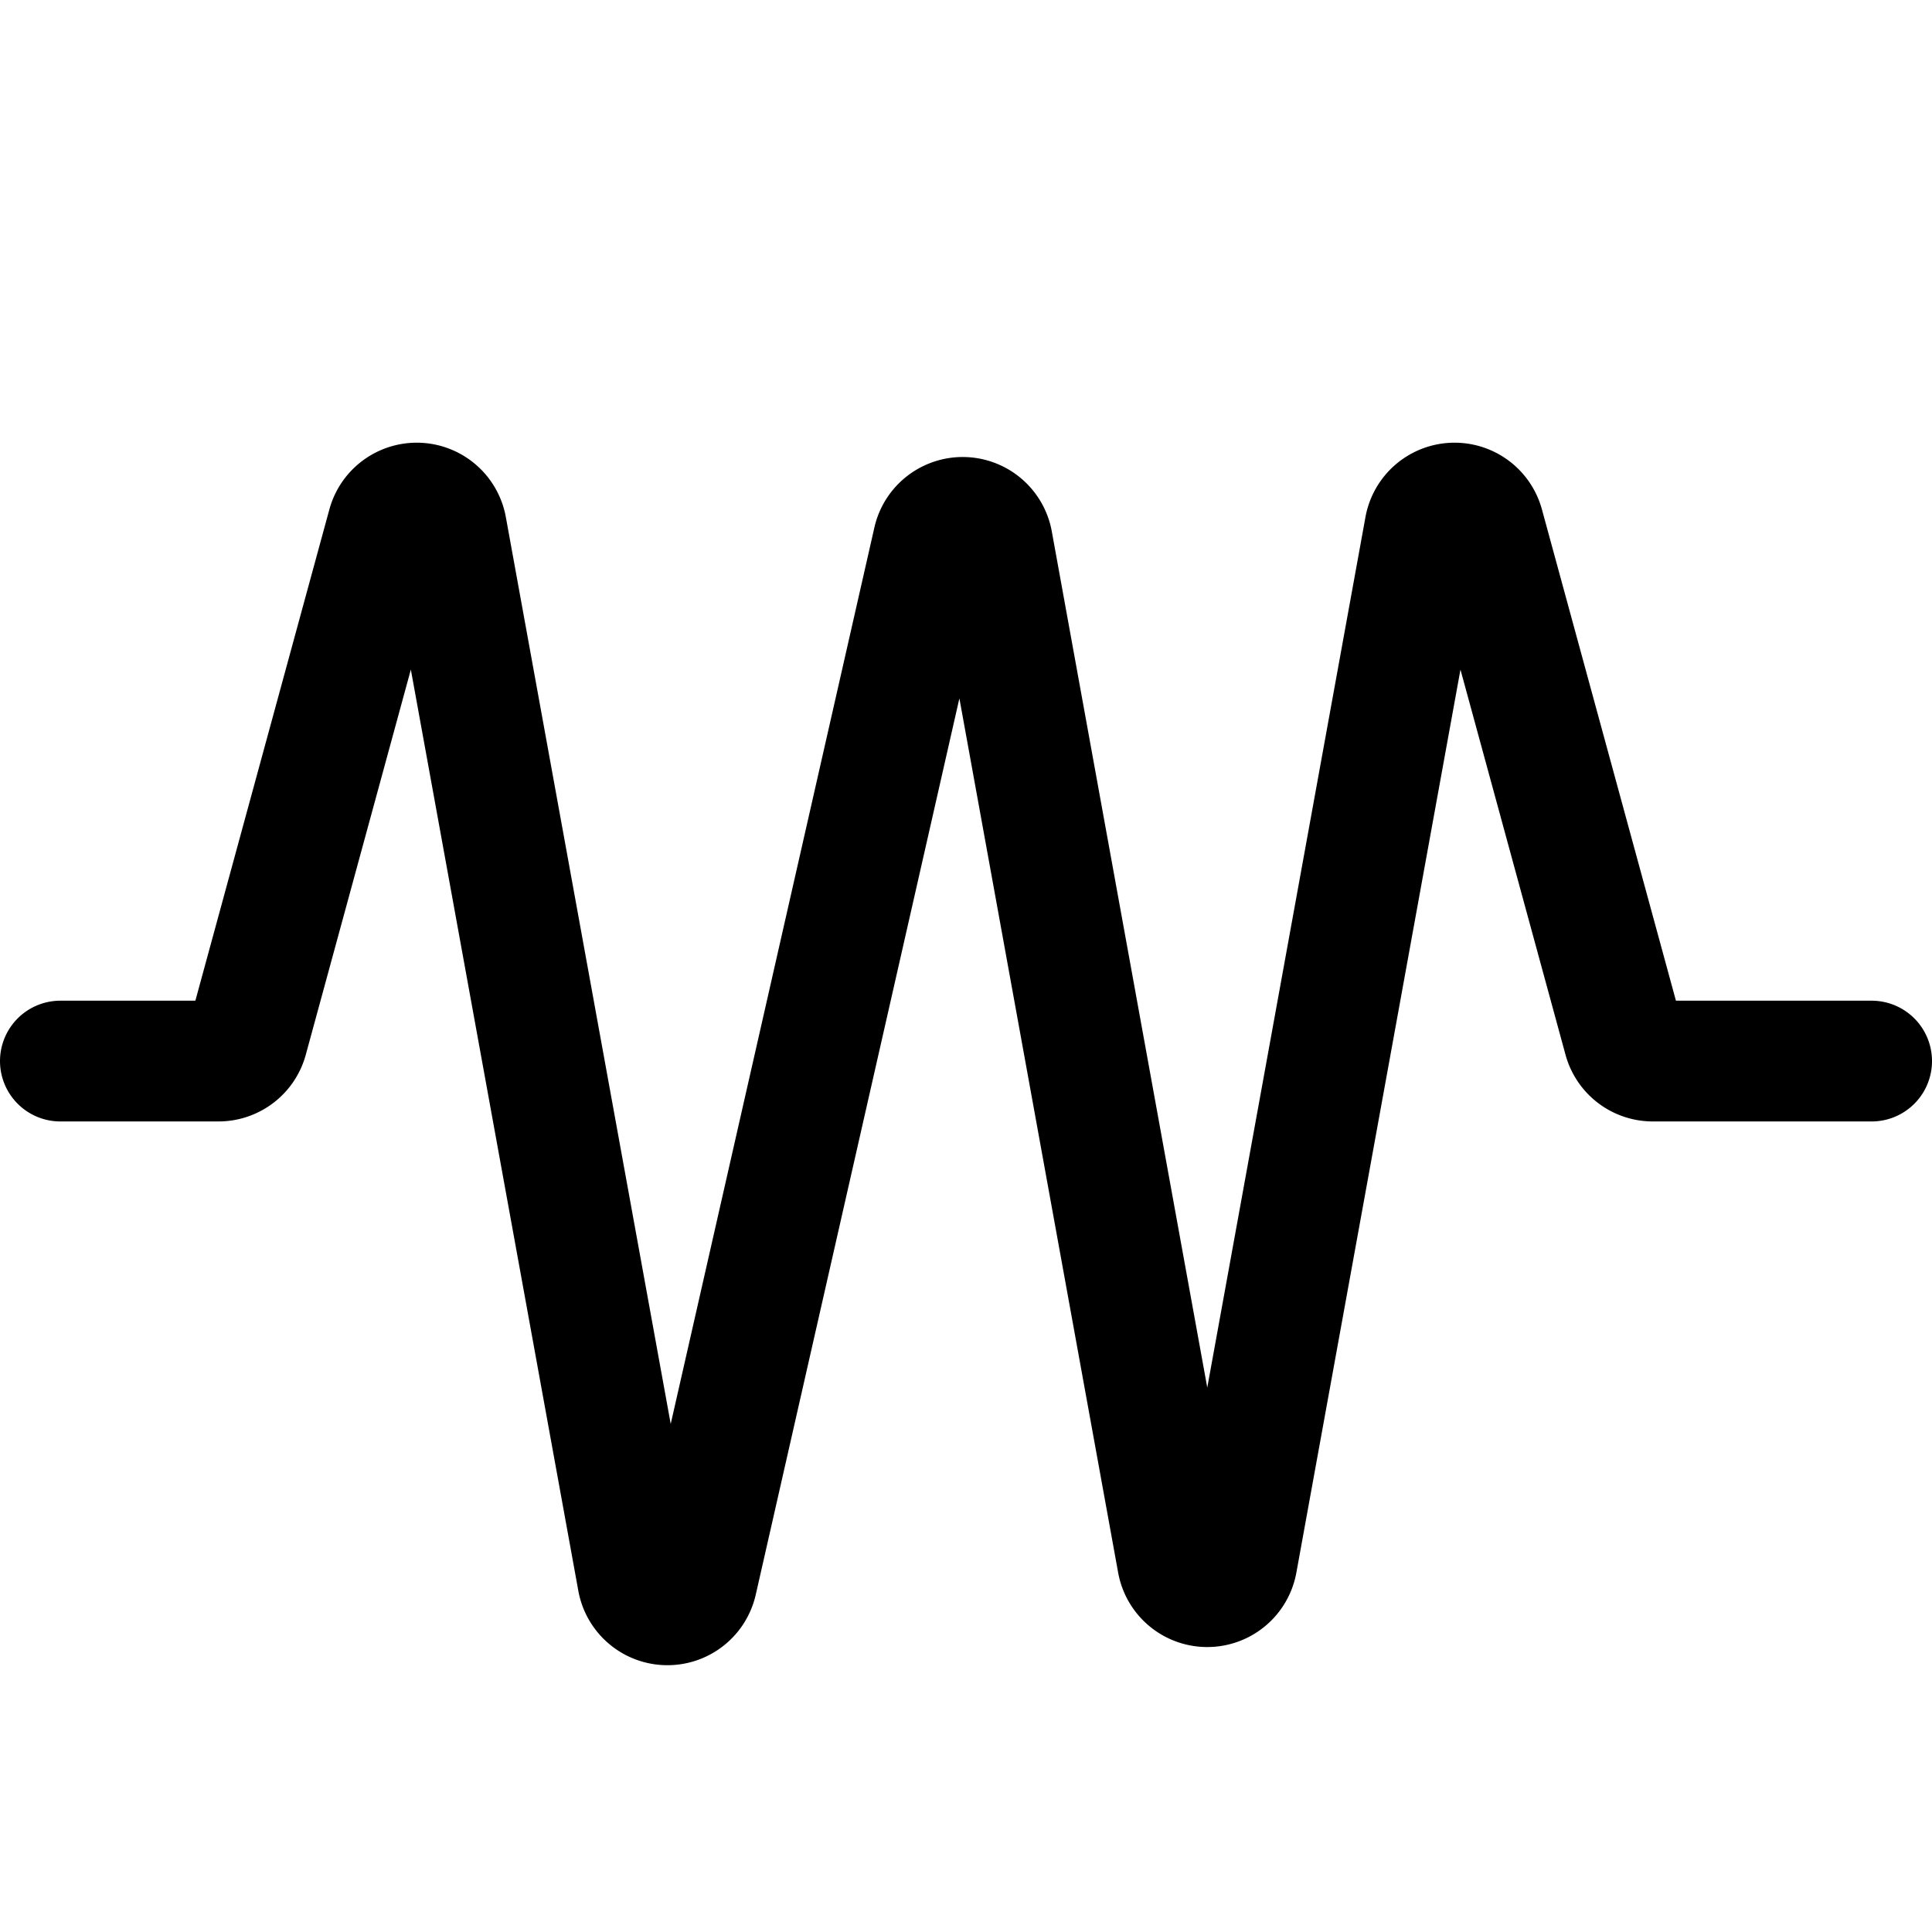 <svg xmlns="http://www.w3.org/2000/svg" viewBox="0 0 24 24"><defs><style>.a{fill:none;stroke:#000;stroke-linecap:round;stroke-linejoin:round;stroke-width:1.5px;}</style></defs><title>electronics-resistor</title><path class="a" d="M.75,13.181H2.714a.374.374,0,0,0,.361-.276l1.74-6.379a.375.375,0,0,1,.731.032L7.922,19.627a.375.375,0,0,0,.735.016L11.593,6.72a.375.375,0,0,1,.735.016l2.3,12.666a.375.375,0,0,0,.738,0L17.7,6.558a.375.375,0,0,1,.731-.032l1.74,6.379a.374.374,0,0,0,.361.276H23.25"/></svg>